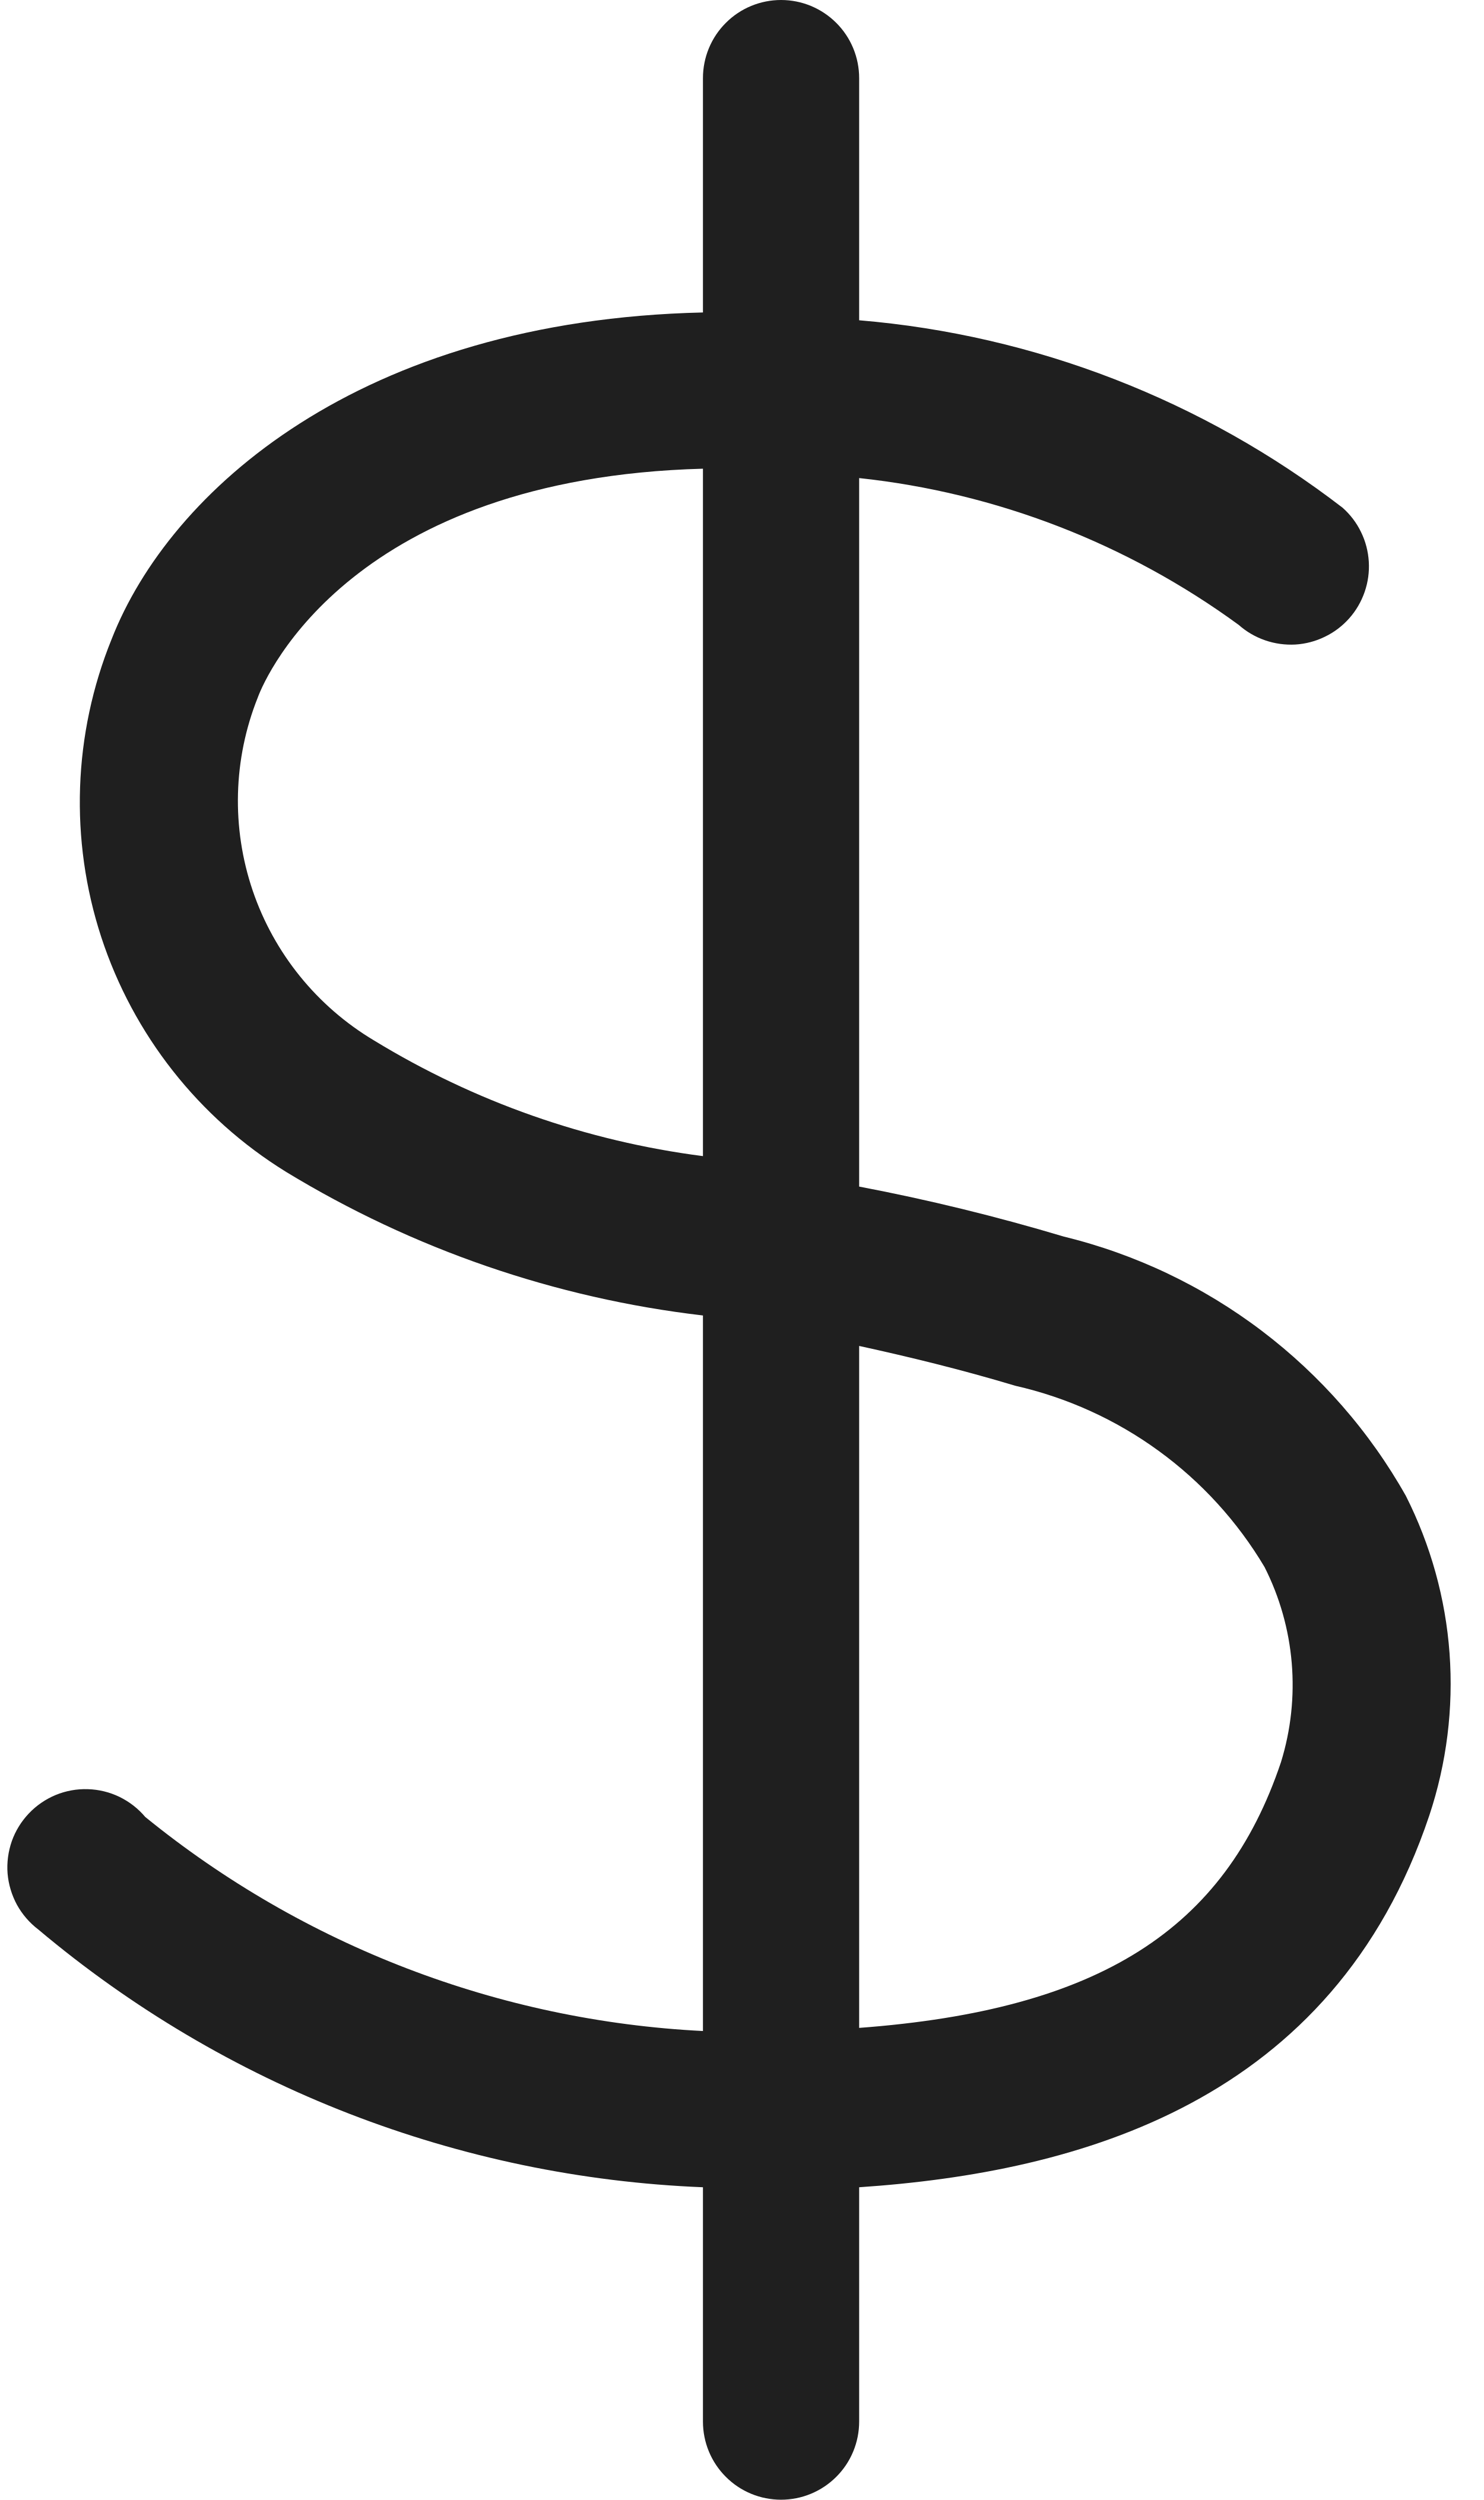 <svg width="19" height="32" viewBox="0 0 19 32" fill="none" xmlns="http://www.w3.org/2000/svg">
<path d="M18 19.15C17.536 18.326 16.907 17.607 16.154 17.036C15.401 16.465 14.538 16.054 13.62 15.83C12.758 15.572 11.884 15.358 11 15.19V6.12C12.757 6.308 14.433 6.957 15.86 8C15.958 8.087 16.073 8.154 16.198 8.197C16.322 8.24 16.453 8.258 16.585 8.251C16.716 8.243 16.845 8.209 16.963 8.151C17.082 8.094 17.188 8.013 17.275 7.915C17.362 7.817 17.429 7.702 17.472 7.577C17.515 7.453 17.533 7.321 17.525 7.19C17.517 7.059 17.484 6.93 17.426 6.812C17.369 6.693 17.288 6.587 17.19 6.5C15.4 5.122 13.251 4.288 11 4.1V1C11 0.735 10.895 0.48 10.707 0.293C10.519 0.105 10.265 0 10 0C9.735 0 9.48 0.105 9.293 0.293C9.105 0.48 9 0.735 9 1V4C4.6 4.1 2.17 6.29 1.43 8.18C0.936 9.397 0.889 10.75 1.297 11.998C1.706 13.246 2.543 14.31 3.66 15C5.286 15.991 7.108 16.619 9 16.84V26C6.389 25.869 3.888 24.909 1.86 23.26C1.769 23.152 1.657 23.065 1.53 23.003C1.404 22.942 1.266 22.908 1.125 22.904C0.984 22.899 0.844 22.925 0.714 22.978C0.584 23.032 0.467 23.112 0.37 23.214C0.273 23.316 0.198 23.437 0.151 23.57C0.105 23.703 0.086 23.844 0.097 23.984C0.109 24.124 0.15 24.26 0.217 24.384C0.285 24.507 0.378 24.615 0.49 24.7C2.882 26.714 5.876 27.875 9 28V31C9 31.265 9.105 31.52 9.293 31.707C9.48 31.895 9.735 32 10 32C10.265 32 10.519 31.895 10.707 31.707C10.895 31.52 11 31.265 11 31V28C13.82 27.81 17.07 26.91 18.3 23.24C18.522 22.572 18.61 21.867 18.559 21.165C18.508 20.463 18.317 19.778 18 19.15ZM4.79 13.32C4.06 12.885 3.508 12.204 3.235 11.4C2.962 10.595 2.985 9.719 3.3 8.93C3.41 8.63 4.53 6.12 9 6V14.8C7.508 14.608 6.074 14.104 4.79 13.32ZM16.4 22.56C15.68 24.7 14.08 25.73 11 25.96V17.23C11.64 17.37 12.3 17.53 13 17.74C13.661 17.89 14.285 18.173 14.833 18.572C15.382 18.971 15.843 19.477 16.19 20.06C16.582 20.834 16.657 21.731 16.4 22.56Z" fill="#1F1F1F"/>
</svg>
